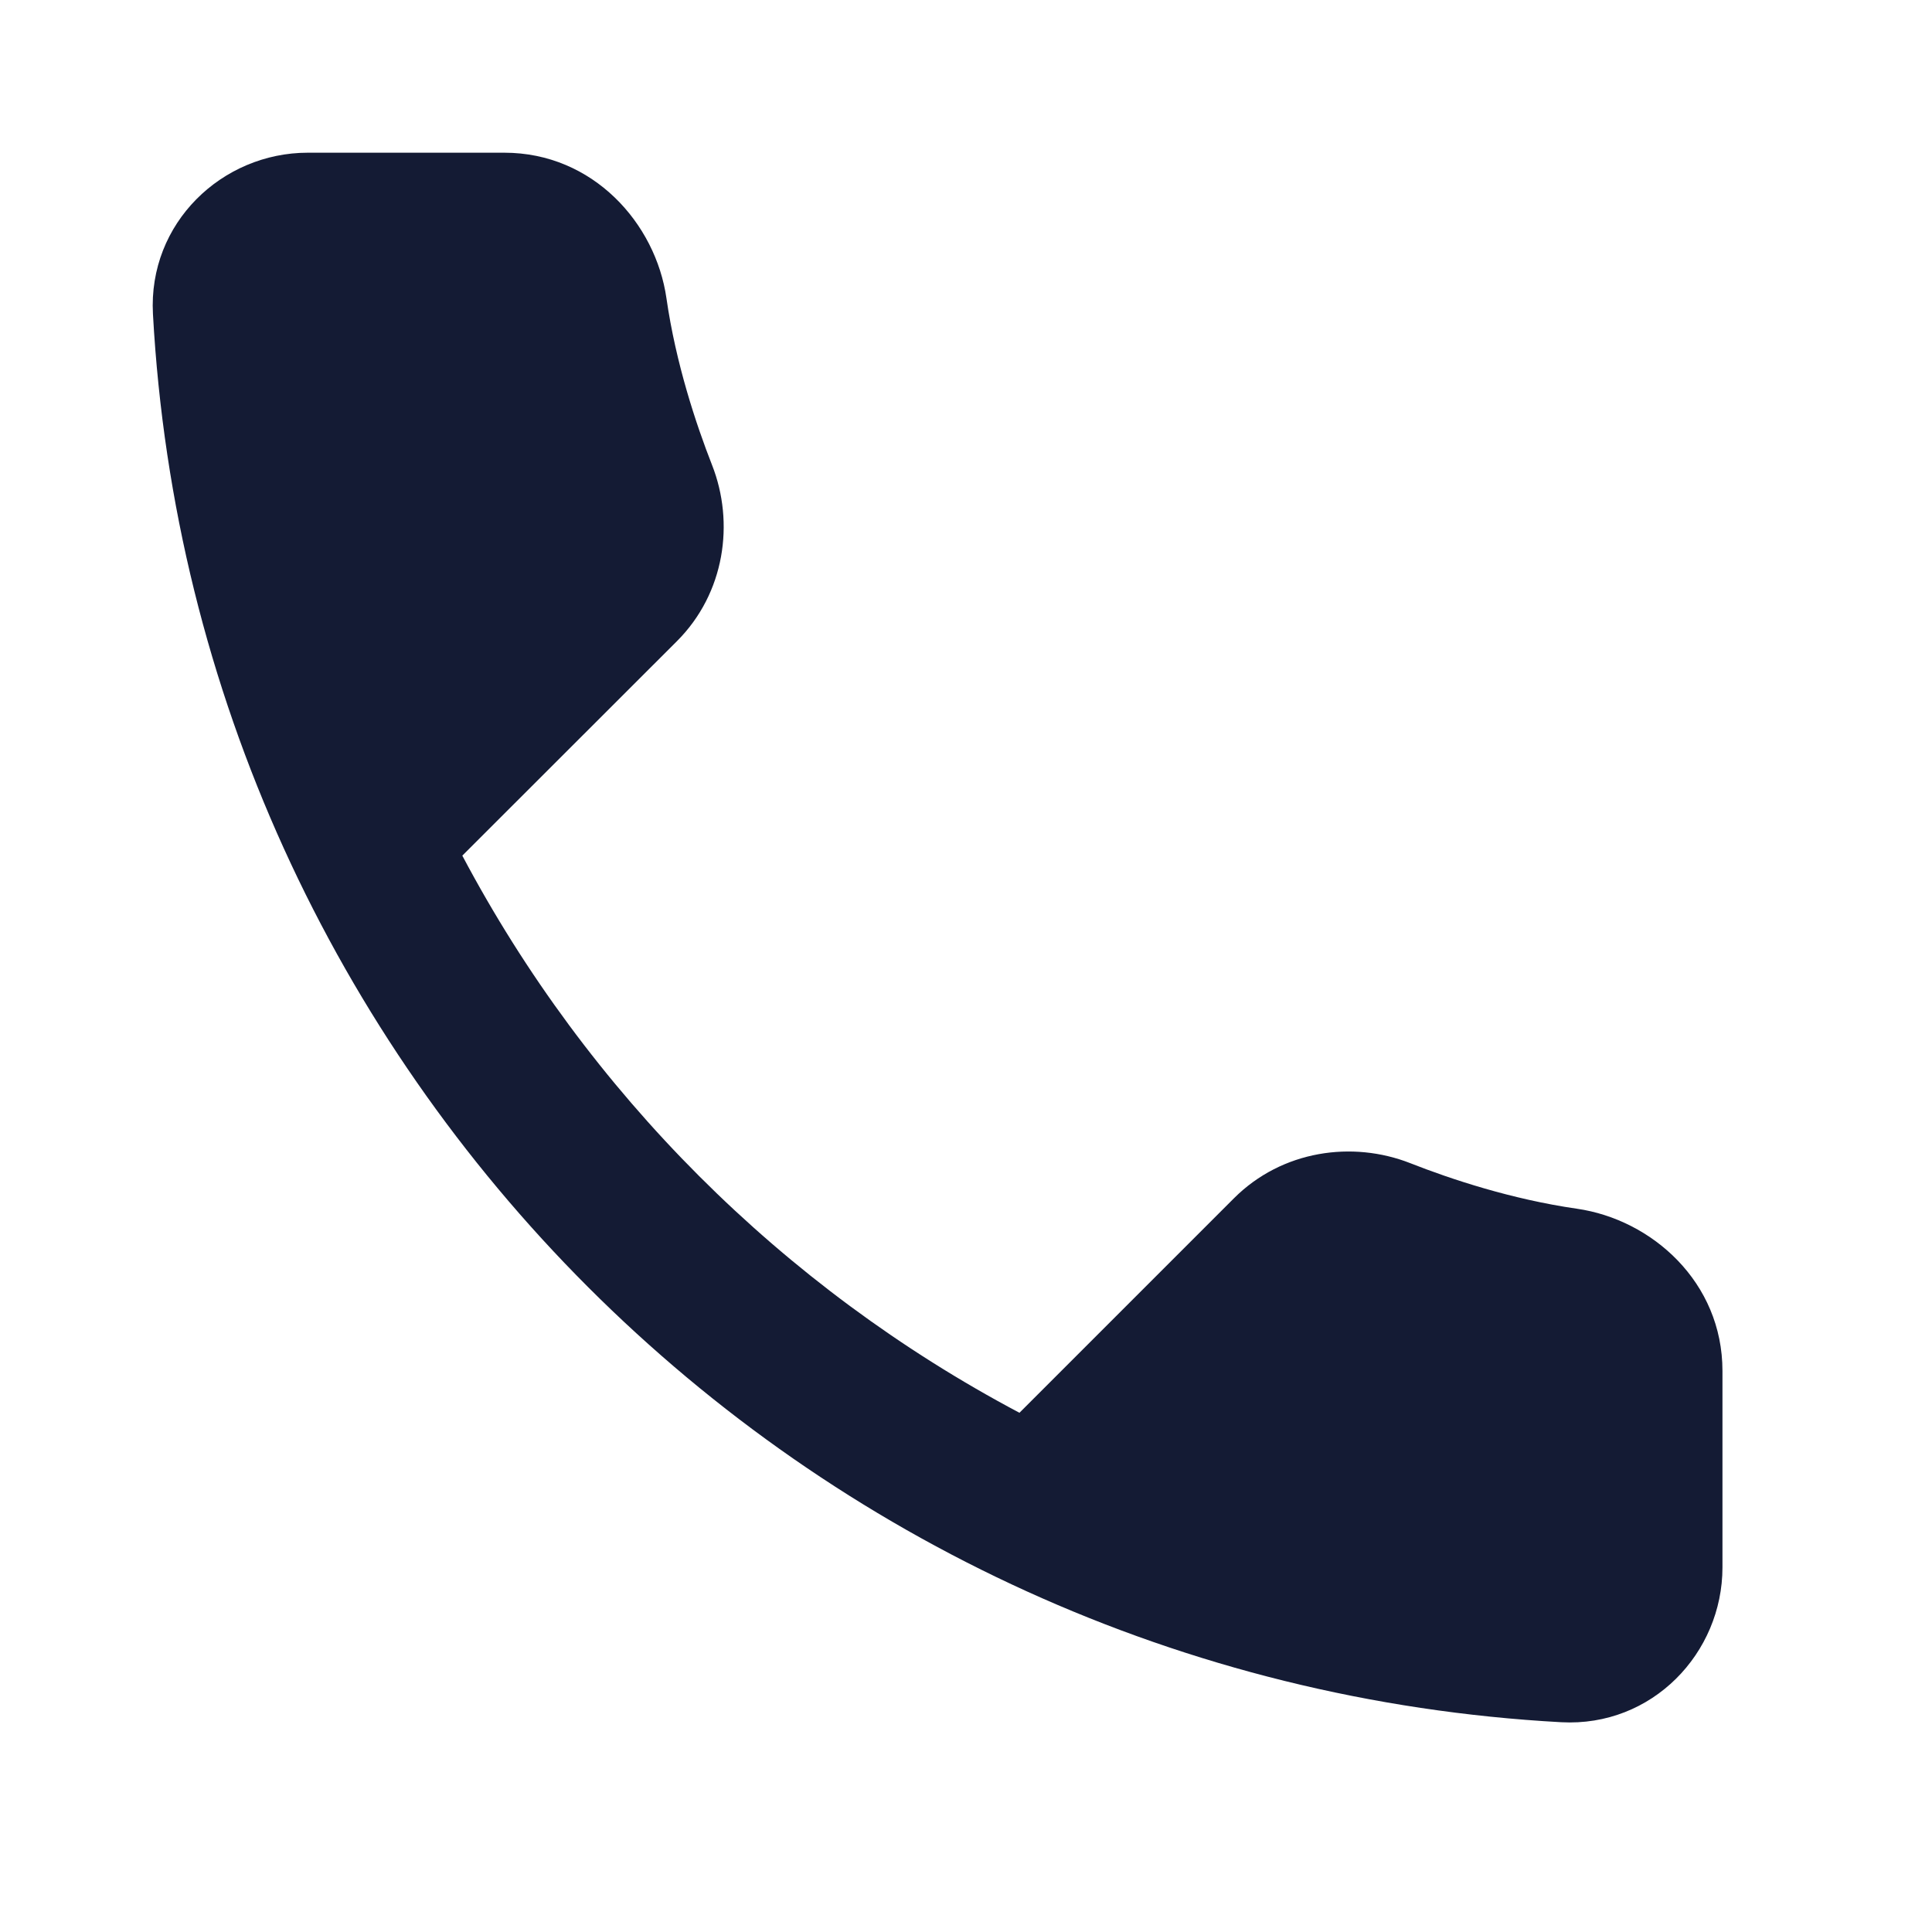 <svg width="24" height="24" viewBox="0 0 24 24" fill="none" xmlns="http://www.w3.org/2000/svg">
<path d="M19.393 21.394C20.525 21.456 21.397 20.534 21.397 19.471V17.03C21.397 15.927 20.52 15.149 19.588 15.015C18.781 14.899 18.023 14.648 17.518 14.449C16.802 14.168 15.927 14.288 15.329 14.885L12.664 17.55C9.72 15.991 7.302 13.573 5.743 10.629L8.409 7.965C9.006 7.368 9.127 6.493 8.845 5.776C8.647 5.271 8.395 4.514 8.279 3.706C8.146 2.775 7.367 1.897 6.265 1.897H3.823C2.76 1.897 1.838 2.77 1.9 3.901C2.416 13.327 9.967 20.878 19.393 21.394Z" fill="#141B34"/>
</svg>
